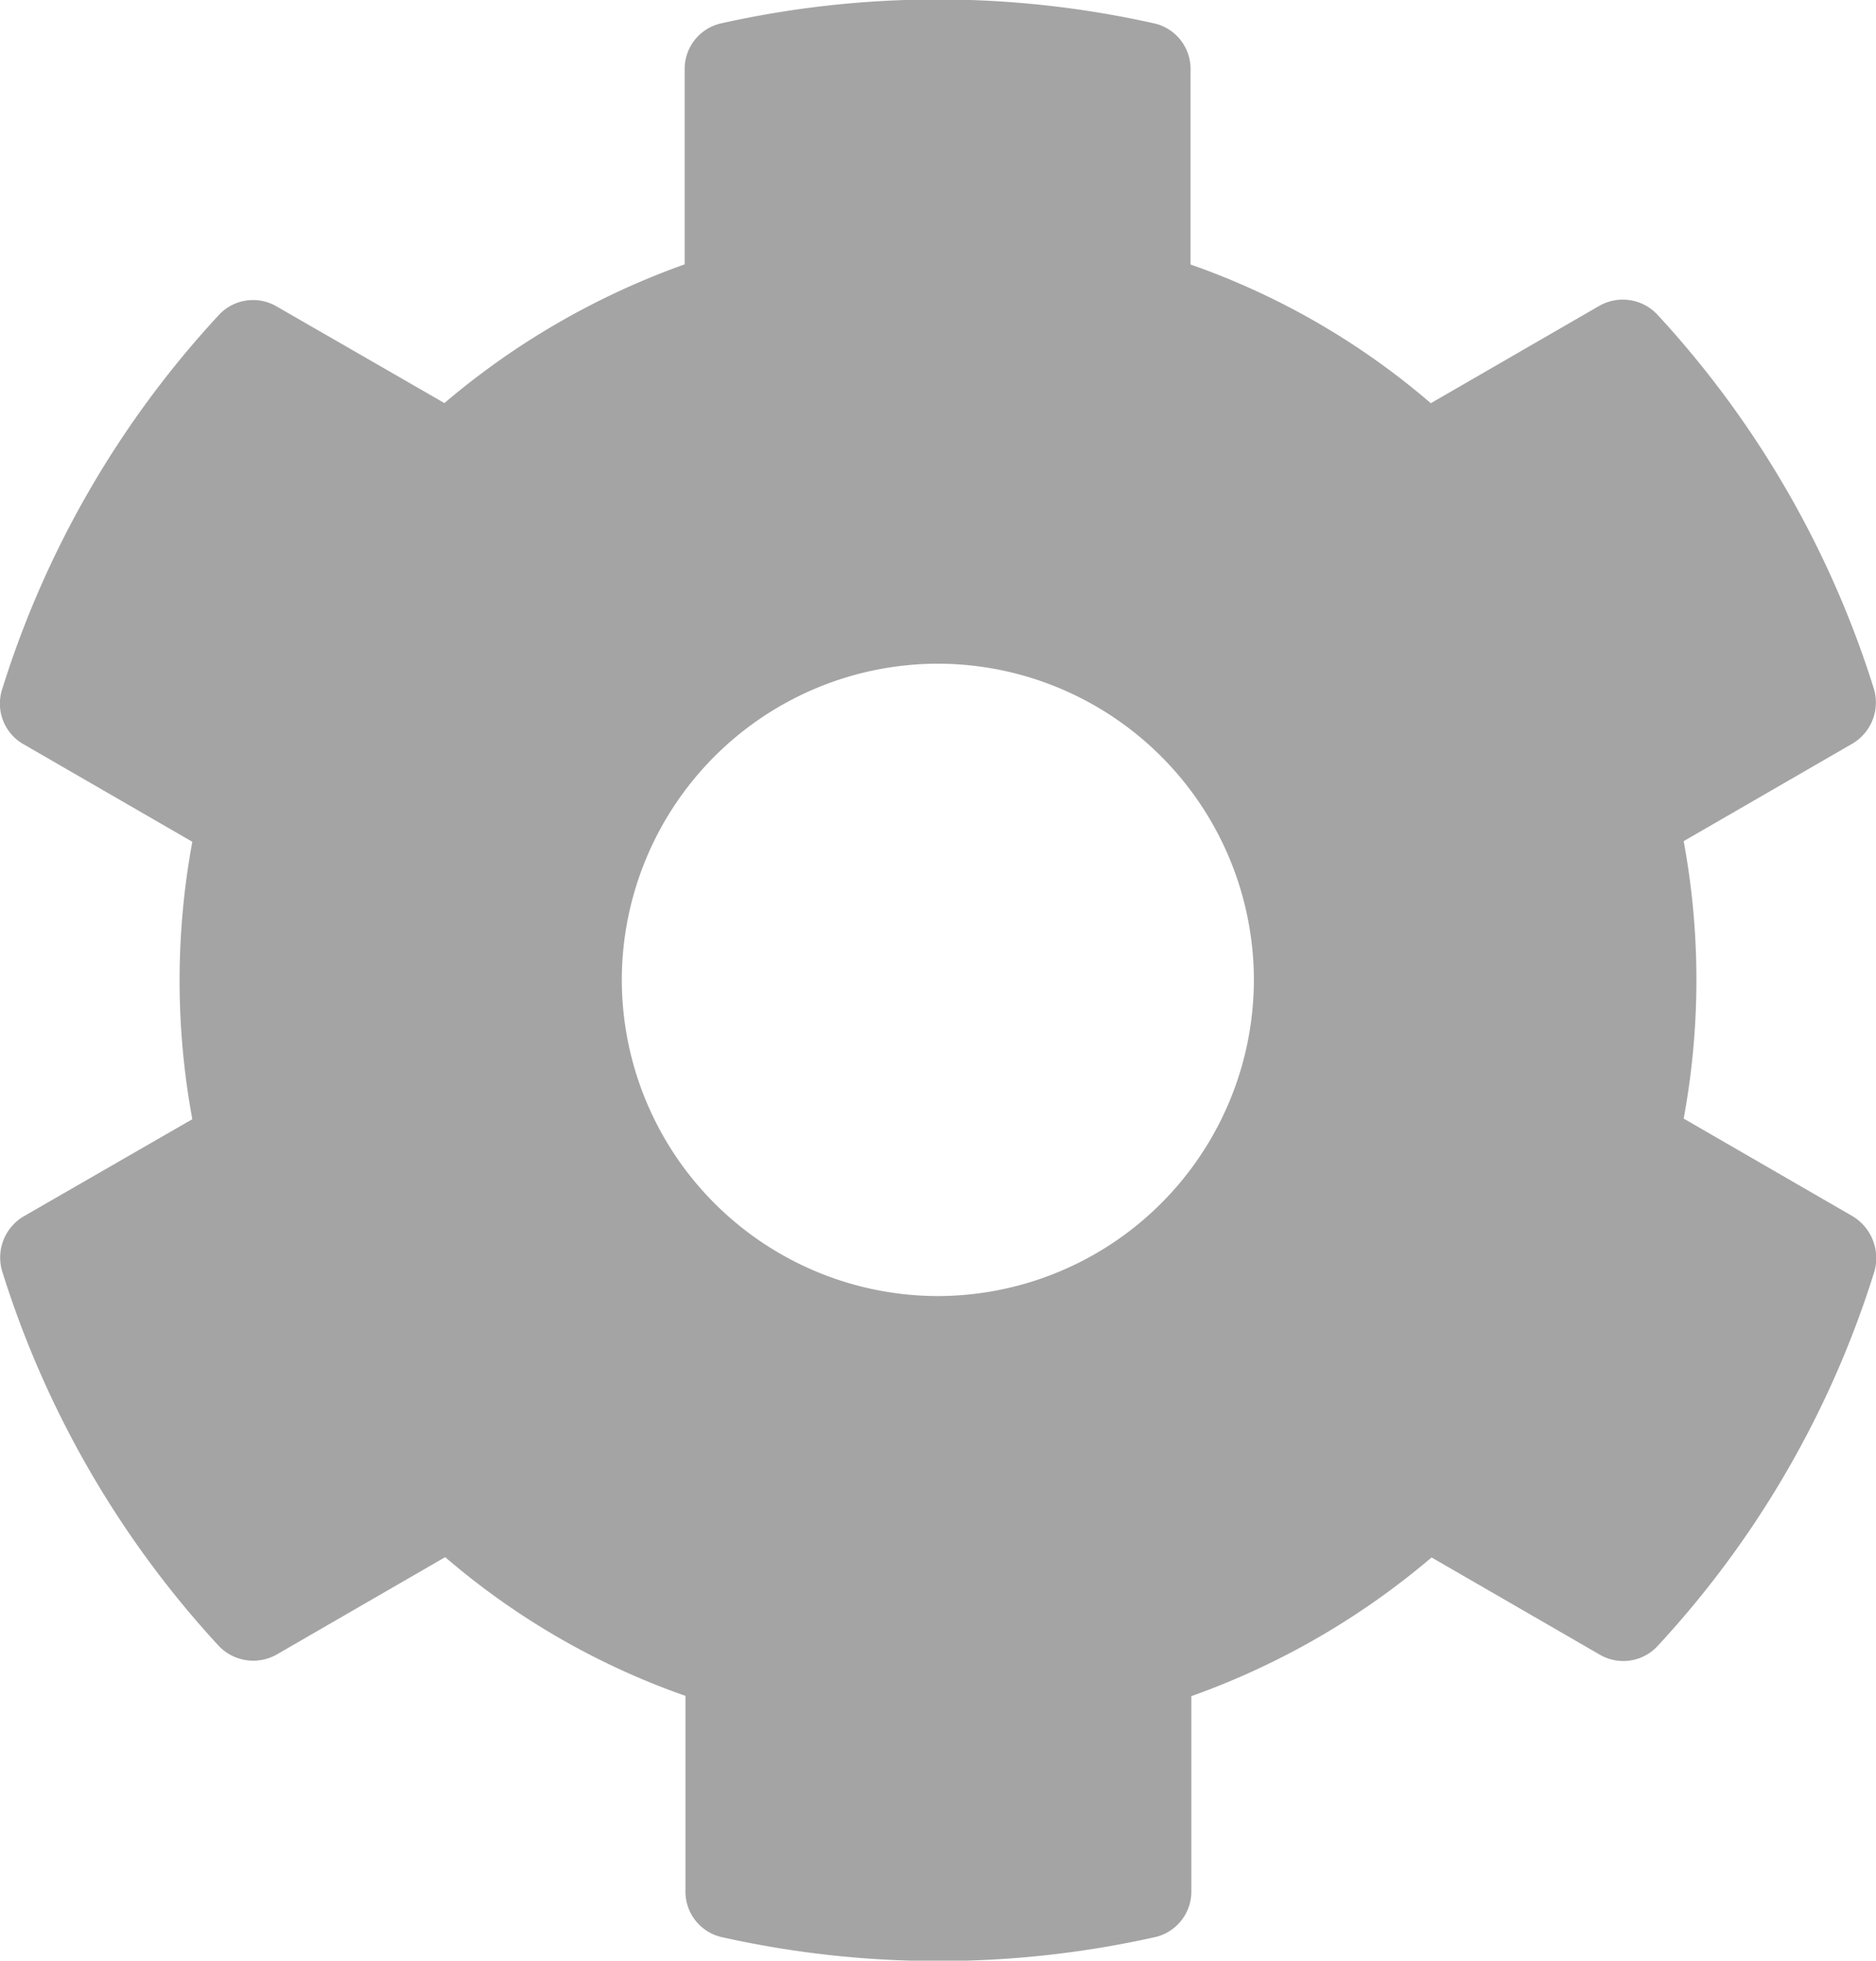 <svg xmlns="http://www.w3.org/2000/svg" width="12.056" height="12.594" viewBox="0 0 12.056 12.594">
  <defs>
    <style>
      .cls-1 {
        fill: #a4a4a4;
      }
    </style>
  </defs>
  <path id="Board_view_settings" data-name="Board view_settings" class="cls-1" d="M12.375-3.359l-1.082-.625a4.891,4.891,0,0,0,0-1.782l1.082-.625a.307.307,0,0,0,.14-.355,6.324,6.324,0,0,0-1.389-2.4.305.305,0,0,0-.376-.058l-1.082.625a4.791,4.791,0,0,0-1.544-.891V-10.72a.3.3,0,0,0-.239-.3,6.383,6.383,0,0,0-2.773,0,.3.3,0,0,0-.239.3v1.249a4.943,4.943,0,0,0-1.544.891L2.252-9.2a.3.3,0,0,0-.376.058,6.286,6.286,0,0,0-1.389,2.4.3.3,0,0,0,.14.355l1.082.625a4.891,4.891,0,0,0,0,1.782L.627-3.357A.307.307,0,0,0,.488-3,6.324,6.324,0,0,0,1.876-.6a.306.306,0,0,0,.376.058l1.082-.625a4.792,4.792,0,0,0,1.544.891V.975a.3.3,0,0,0,.239.3,6.383,6.383,0,0,0,2.773,0,.3.3,0,0,0,.239-.3V-.274a4.943,4.943,0,0,0,1.544-.891l1.082.625A.3.3,0,0,0,11.129-.6,6.286,6.286,0,0,0,12.518-3,.314.314,0,0,0,12.375-3.359ZM6.5-2.844A2.034,2.034,0,0,1,4.469-4.875,2.034,2.034,0,0,1,6.5-6.906,2.034,2.034,0,0,1,8.531-4.875,2.034,2.034,0,0,1,6.5-2.844Z" transform="translate(-0.473 11.169)"/>
</svg>
